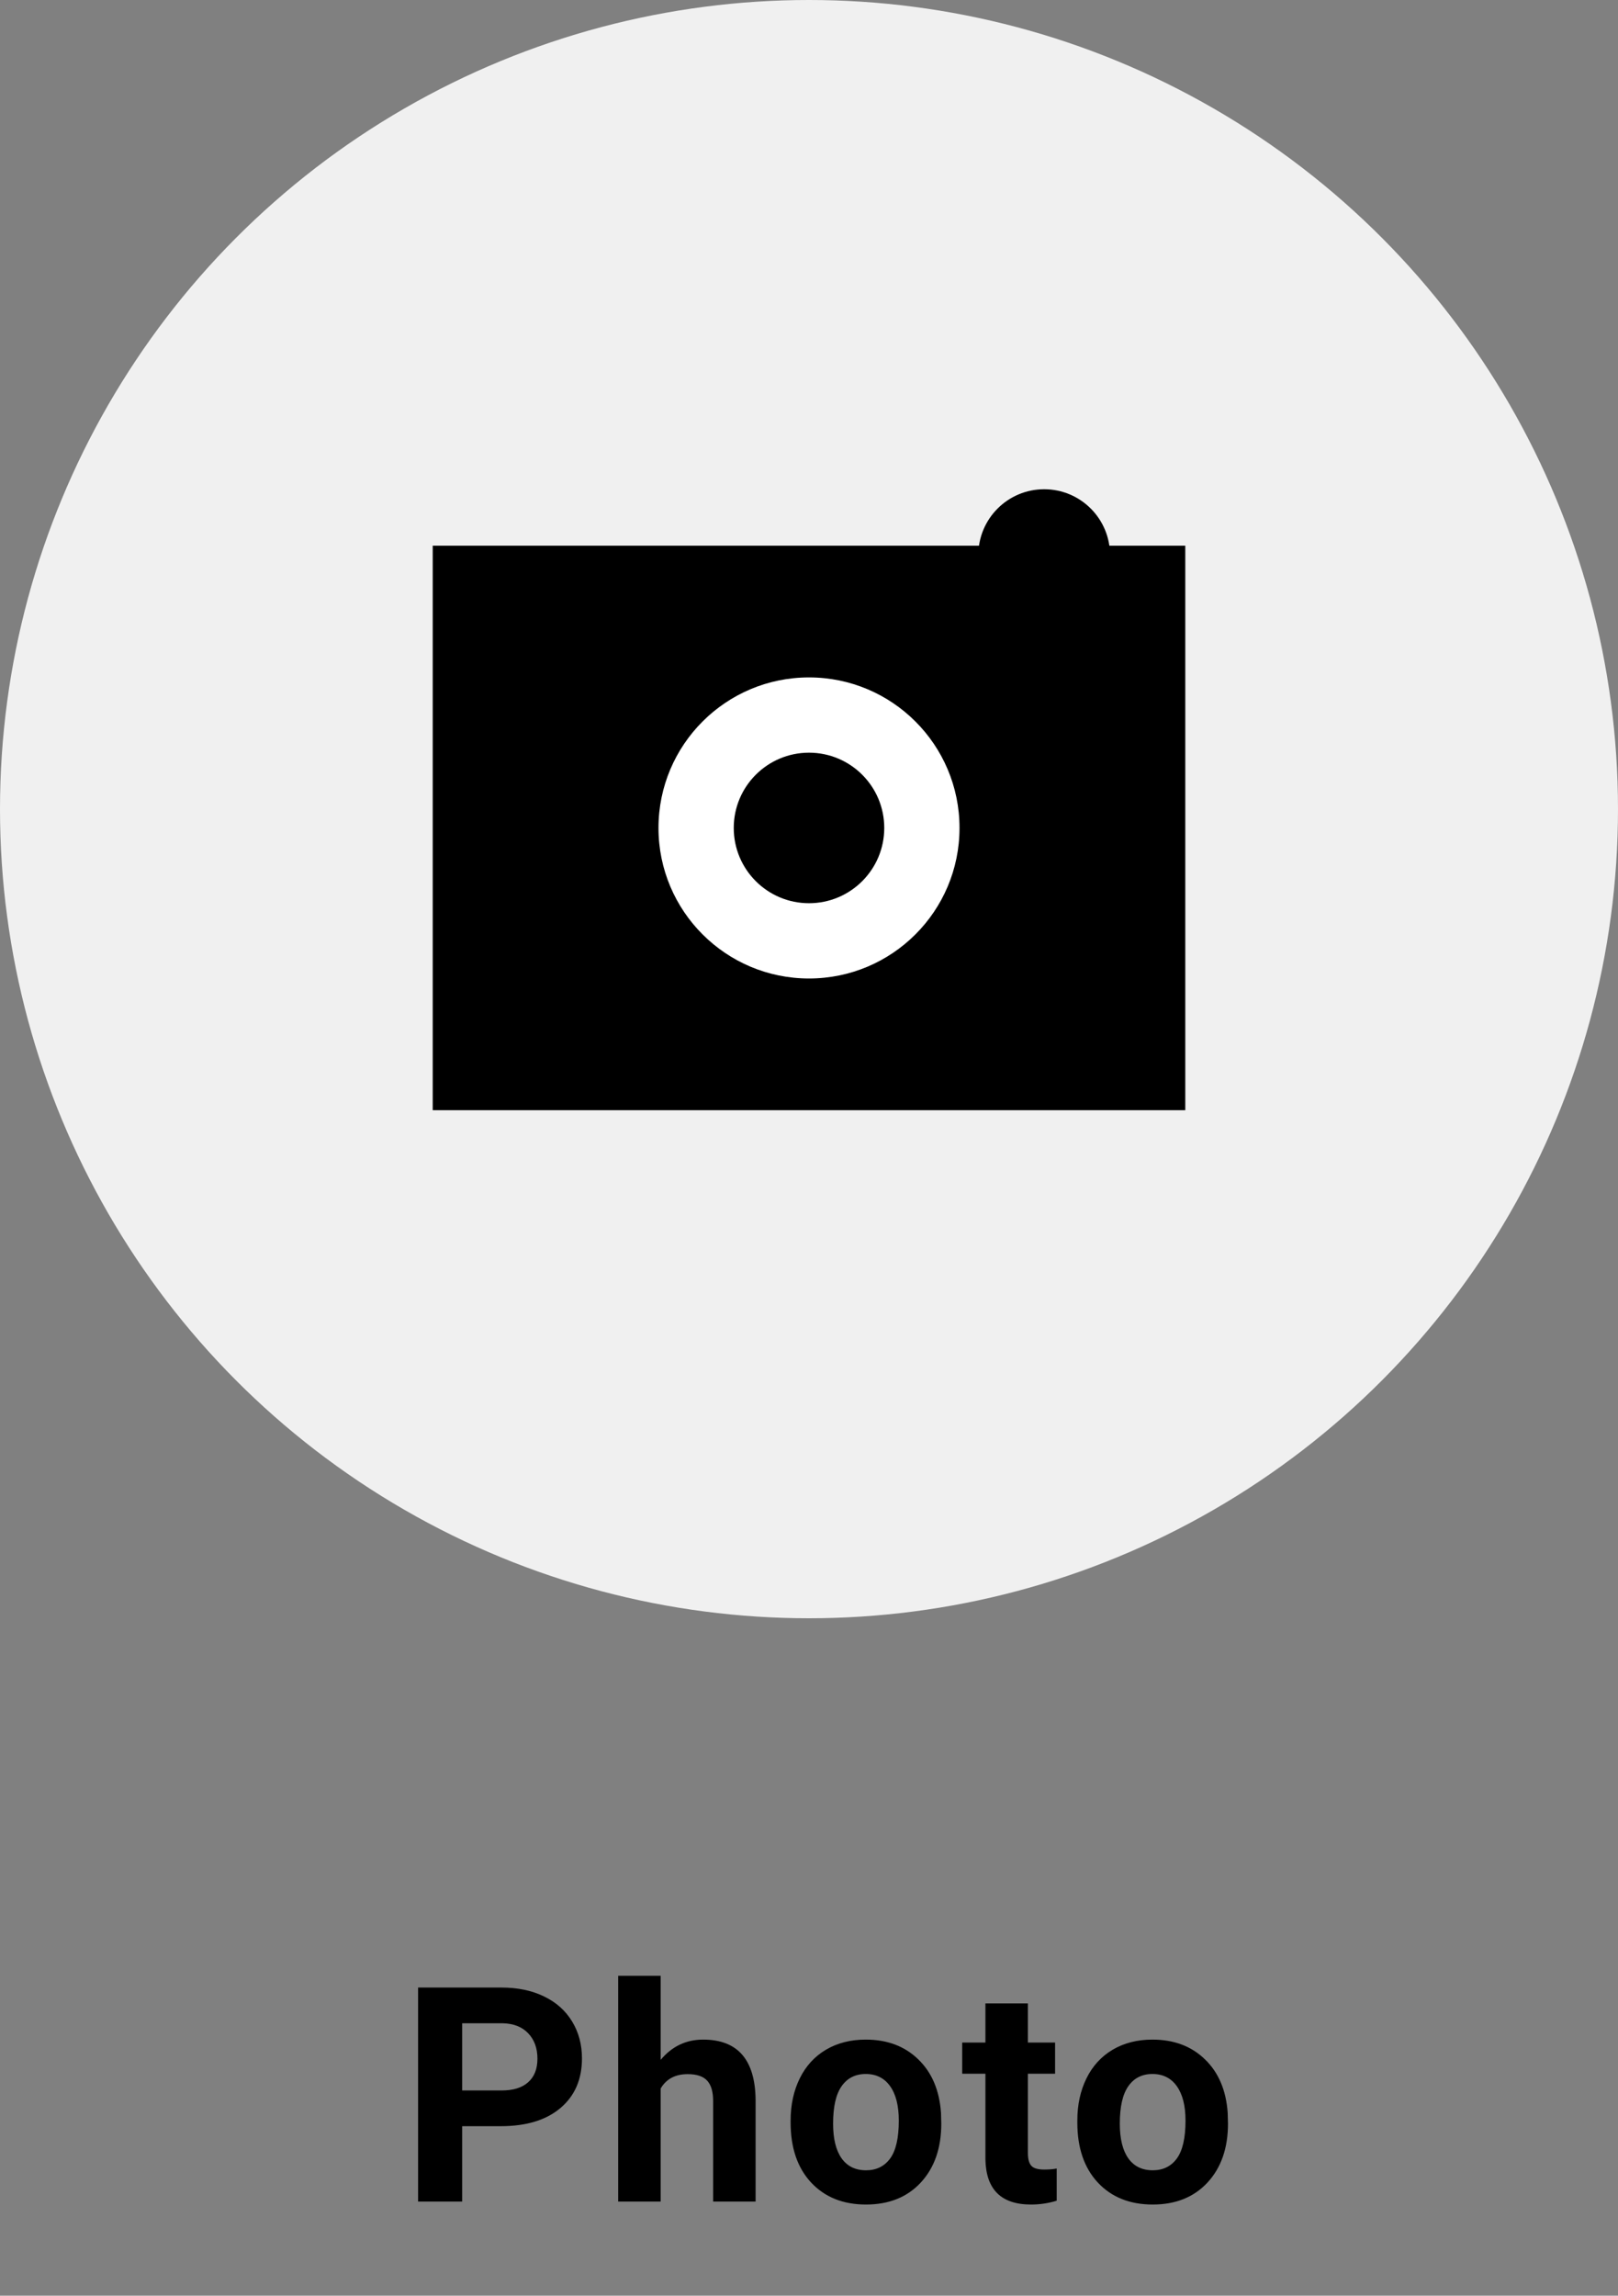 <svg width="86" height="122" viewBox="0 0 86 122" fill="none" xmlns="http://www.w3.org/2000/svg">
<rect x="0" y="0" width="86" height="122" fill="#808080" stroke="none"/>
<circle cx="43" cy="43" r="43" fill="#F0F0F0"/>
<path d="M24.566 112.992V117H22.222V105.625H26.66C27.514 105.625 28.264 105.781 28.91 106.094C29.561 106.406 30.061 106.852 30.41 107.43C30.759 108.003 30.933 108.656 30.933 109.391C30.933 110.505 30.55 111.385 29.785 112.031C29.024 112.672 27.97 112.992 26.621 112.992H24.566ZM24.566 111.094H26.66C27.279 111.094 27.751 110.948 28.074 110.656C28.402 110.365 28.566 109.948 28.566 109.406C28.566 108.849 28.402 108.398 28.074 108.055C27.746 107.711 27.293 107.534 26.714 107.523H24.566V111.094ZM35.115 109.469C35.714 108.75 36.467 108.391 37.373 108.391C39.206 108.391 40.136 109.456 40.162 111.586V117H37.904V111.648C37.904 111.164 37.8 110.807 37.592 110.578C37.383 110.344 37.037 110.227 36.553 110.227C35.891 110.227 35.412 110.482 35.115 110.992V117H32.857V105H35.115V109.469ZM42.023 112.695C42.023 111.857 42.185 111.109 42.508 110.453C42.831 109.797 43.294 109.289 43.898 108.93C44.508 108.57 45.214 108.391 46.016 108.391C47.156 108.391 48.086 108.74 48.805 109.438C49.529 110.135 49.932 111.083 50.016 112.281L50.031 112.859C50.031 114.156 49.669 115.198 48.945 115.984C48.221 116.766 47.25 117.156 46.031 117.156C44.812 117.156 43.839 116.766 43.109 115.984C42.385 115.203 42.023 114.141 42.023 112.797V112.695ZM44.281 112.859C44.281 113.661 44.432 114.276 44.734 114.703C45.036 115.125 45.469 115.336 46.031 115.336C46.578 115.336 47.005 115.128 47.312 114.711C47.62 114.289 47.773 113.617 47.773 112.695C47.773 111.909 47.62 111.299 47.312 110.867C47.005 110.435 46.573 110.219 46.016 110.219C45.464 110.219 45.036 110.435 44.734 110.867C44.432 111.294 44.281 111.958 44.281 112.859ZM54.635 106.469V108.547H56.08V110.203H54.635V114.422C54.635 114.734 54.695 114.958 54.815 115.094C54.934 115.229 55.164 115.297 55.502 115.297C55.752 115.297 55.974 115.279 56.166 115.242V116.953C55.724 117.089 55.268 117.156 54.799 117.156C53.216 117.156 52.408 116.357 52.377 114.758V110.203H51.143V108.547H52.377V106.469H54.635ZM57.262 112.695C57.262 111.857 57.424 111.109 57.747 110.453C58.069 109.797 58.533 109.289 59.137 108.93C59.747 108.57 60.452 108.391 61.254 108.391C62.395 108.391 63.325 108.74 64.043 109.438C64.767 110.135 65.171 111.083 65.254 112.281L65.27 112.859C65.27 114.156 64.908 115.198 64.184 115.984C63.46 116.766 62.489 117.156 61.27 117.156C60.051 117.156 59.077 116.766 58.348 115.984C57.624 115.203 57.262 114.141 57.262 112.797V112.695ZM59.52 112.859C59.52 113.661 59.671 114.276 59.973 114.703C60.275 115.125 60.708 115.336 61.27 115.336C61.817 115.336 62.244 115.128 62.551 114.711C62.858 114.289 63.012 113.617 63.012 112.695C63.012 111.909 62.858 111.299 62.551 110.867C62.244 110.435 61.812 110.219 61.254 110.219C60.702 110.219 60.275 110.435 59.973 110.867C59.671 111.294 59.52 111.958 59.52 112.859Z" fill="black"/>
<rect x="23" y="29" width="40" height="30" fill="black"/>
<circle cx="43" cy="44" r="8" fill="white"/>
<circle cx="43" cy="44" r="4" fill="black"/>
<circle cx="55.5" cy="29.5" r="3.5" fill="black"/>
</svg>

